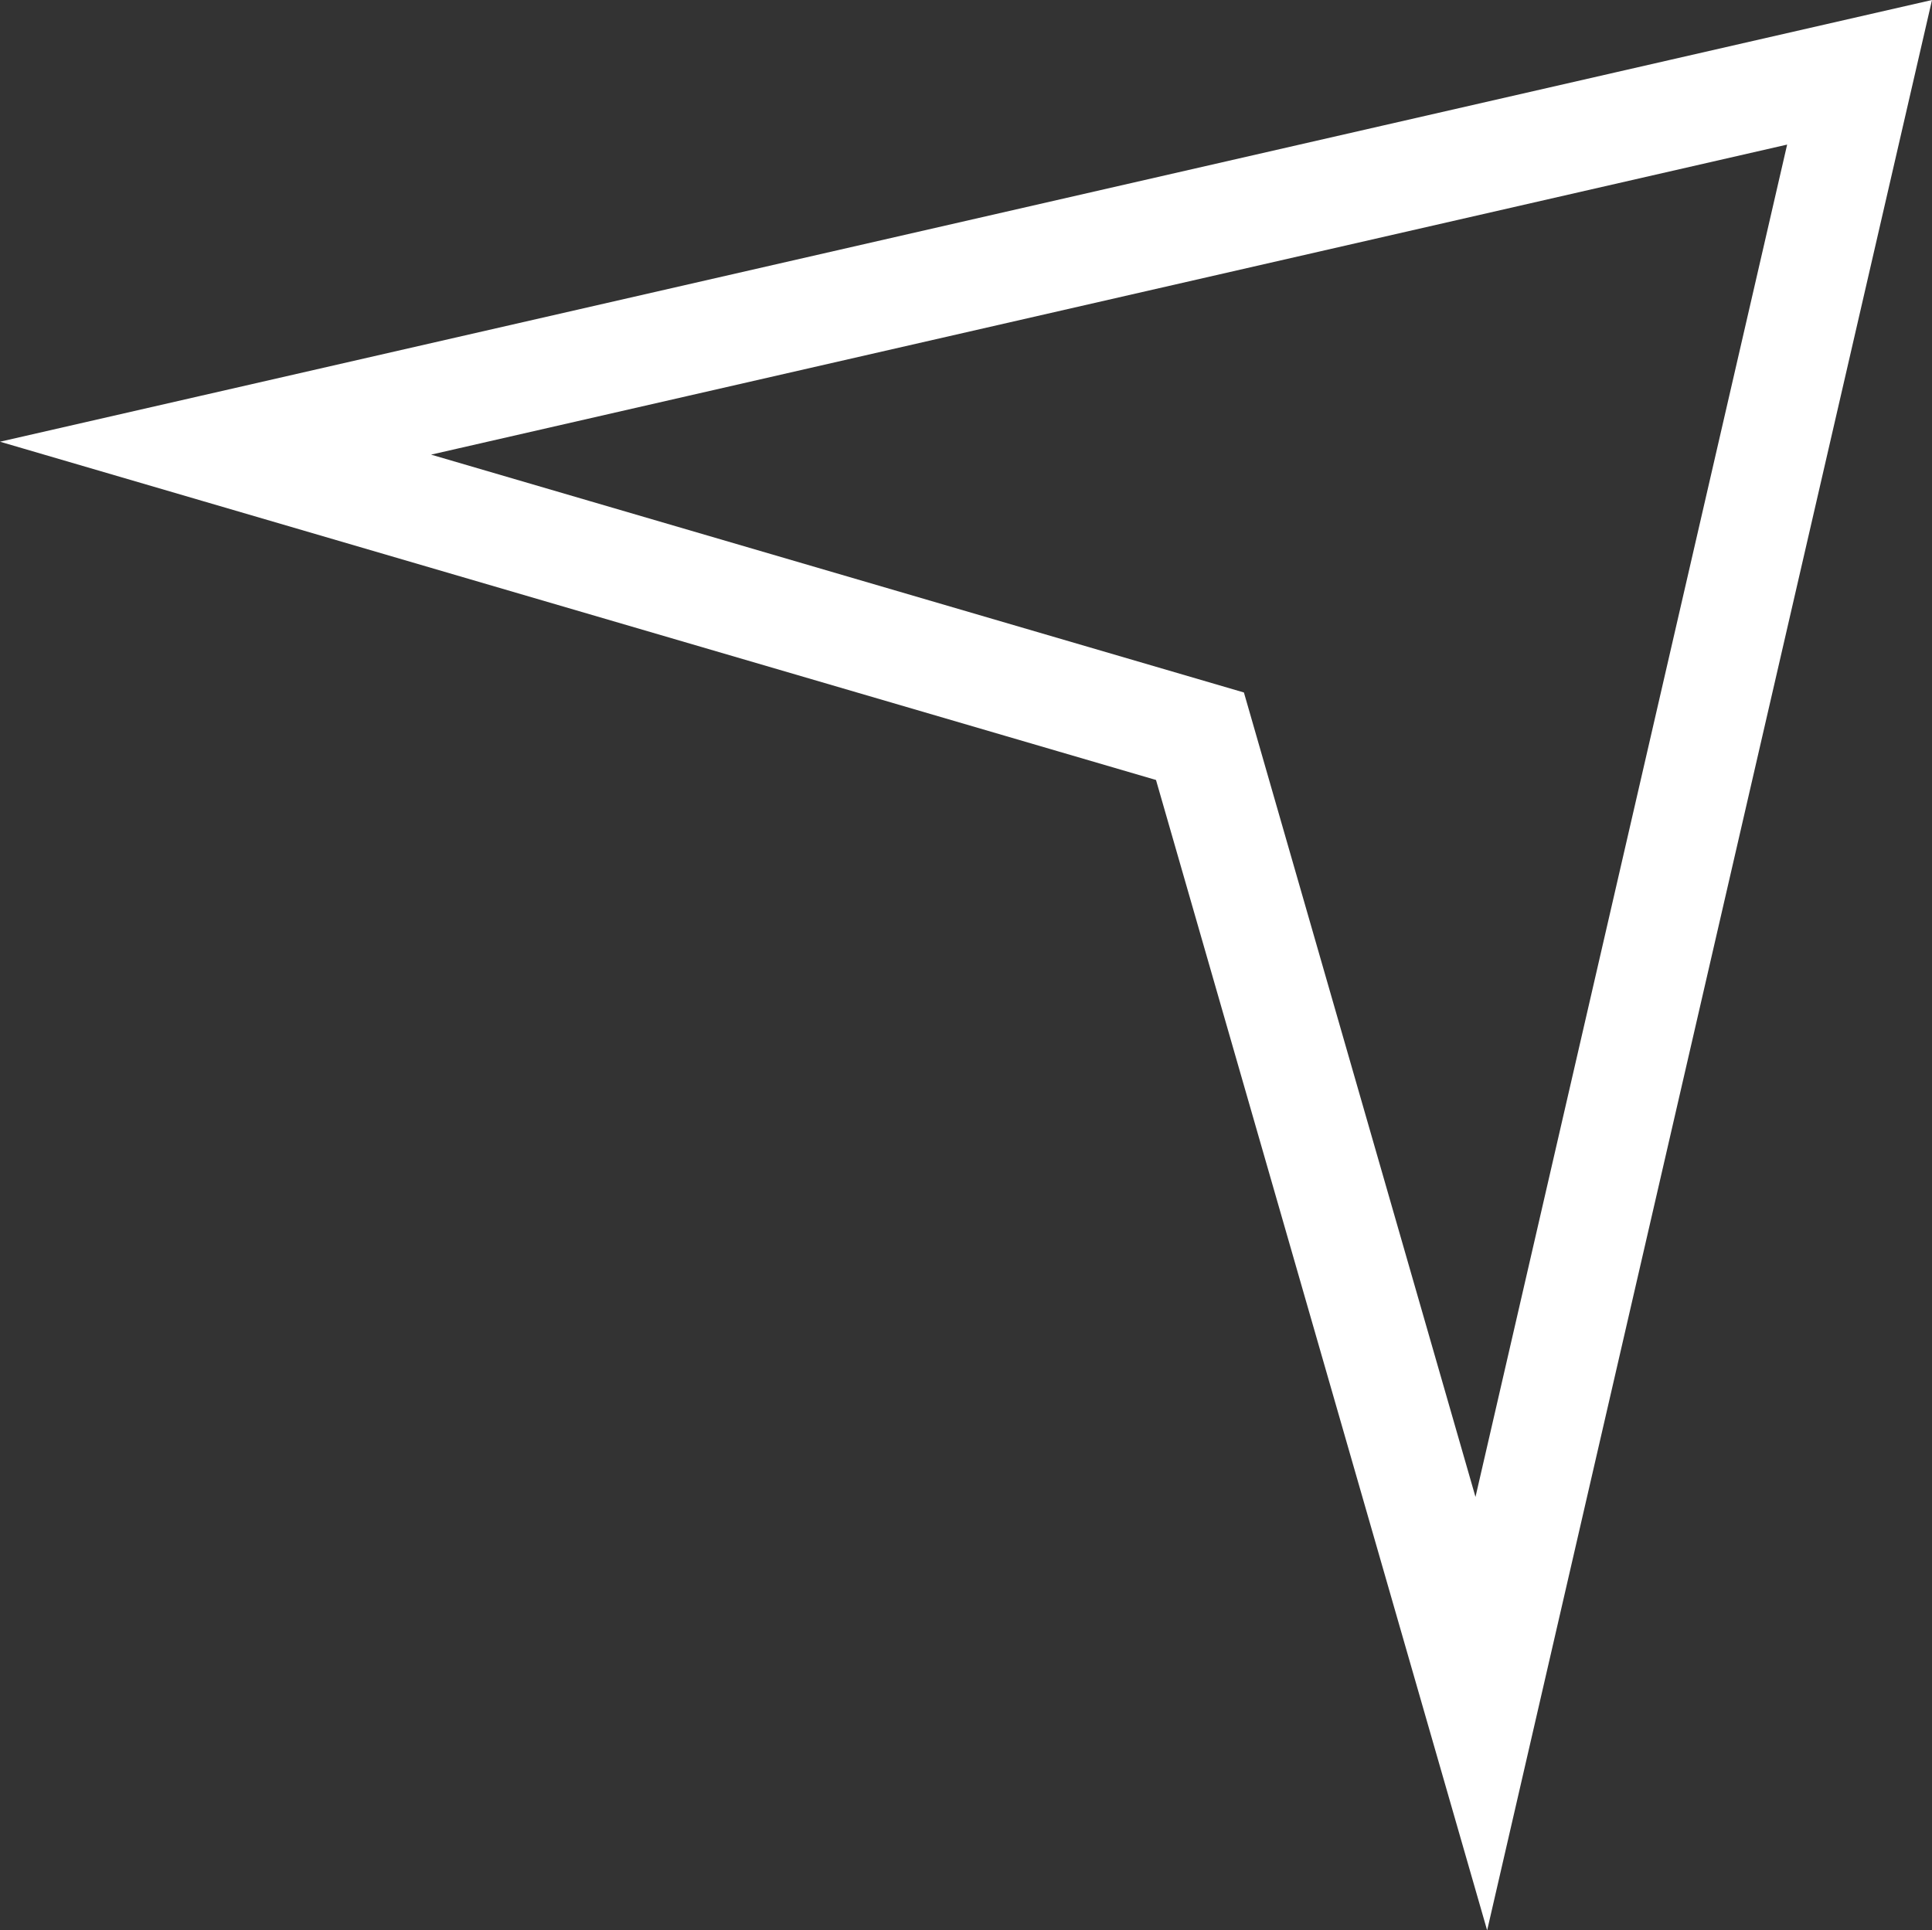 <?xml version="1.0" encoding="UTF-8"?>
<!-- Generator: Adobe Illustrator 16.0.0, SVG Export Plug-In . SVG Version: 6.00 Build 0)  -->
<svg xmlns="http://www.w3.org/2000/svg" 
	xmlns:xlink="http://www.w3.org/1999/xlink" id="Layer_1" x="0px" y="0px" width="148.761px" height="148.67px" viewBox="0 0 148.761 148.67" xml:space="preserve">
	<rect x="0" y="0" width="148.761" height="148.67" fill="#333333" stroke="none"/>
	<polygon fill="none" stroke="#FFFFFF" stroke-width="8.369" stroke-linecap="round" stroke-miterlimit="10" points="92.395,56.702   16.596,34.517 143.184,5.568 114.059,131.979 "></polygon>
</svg>
